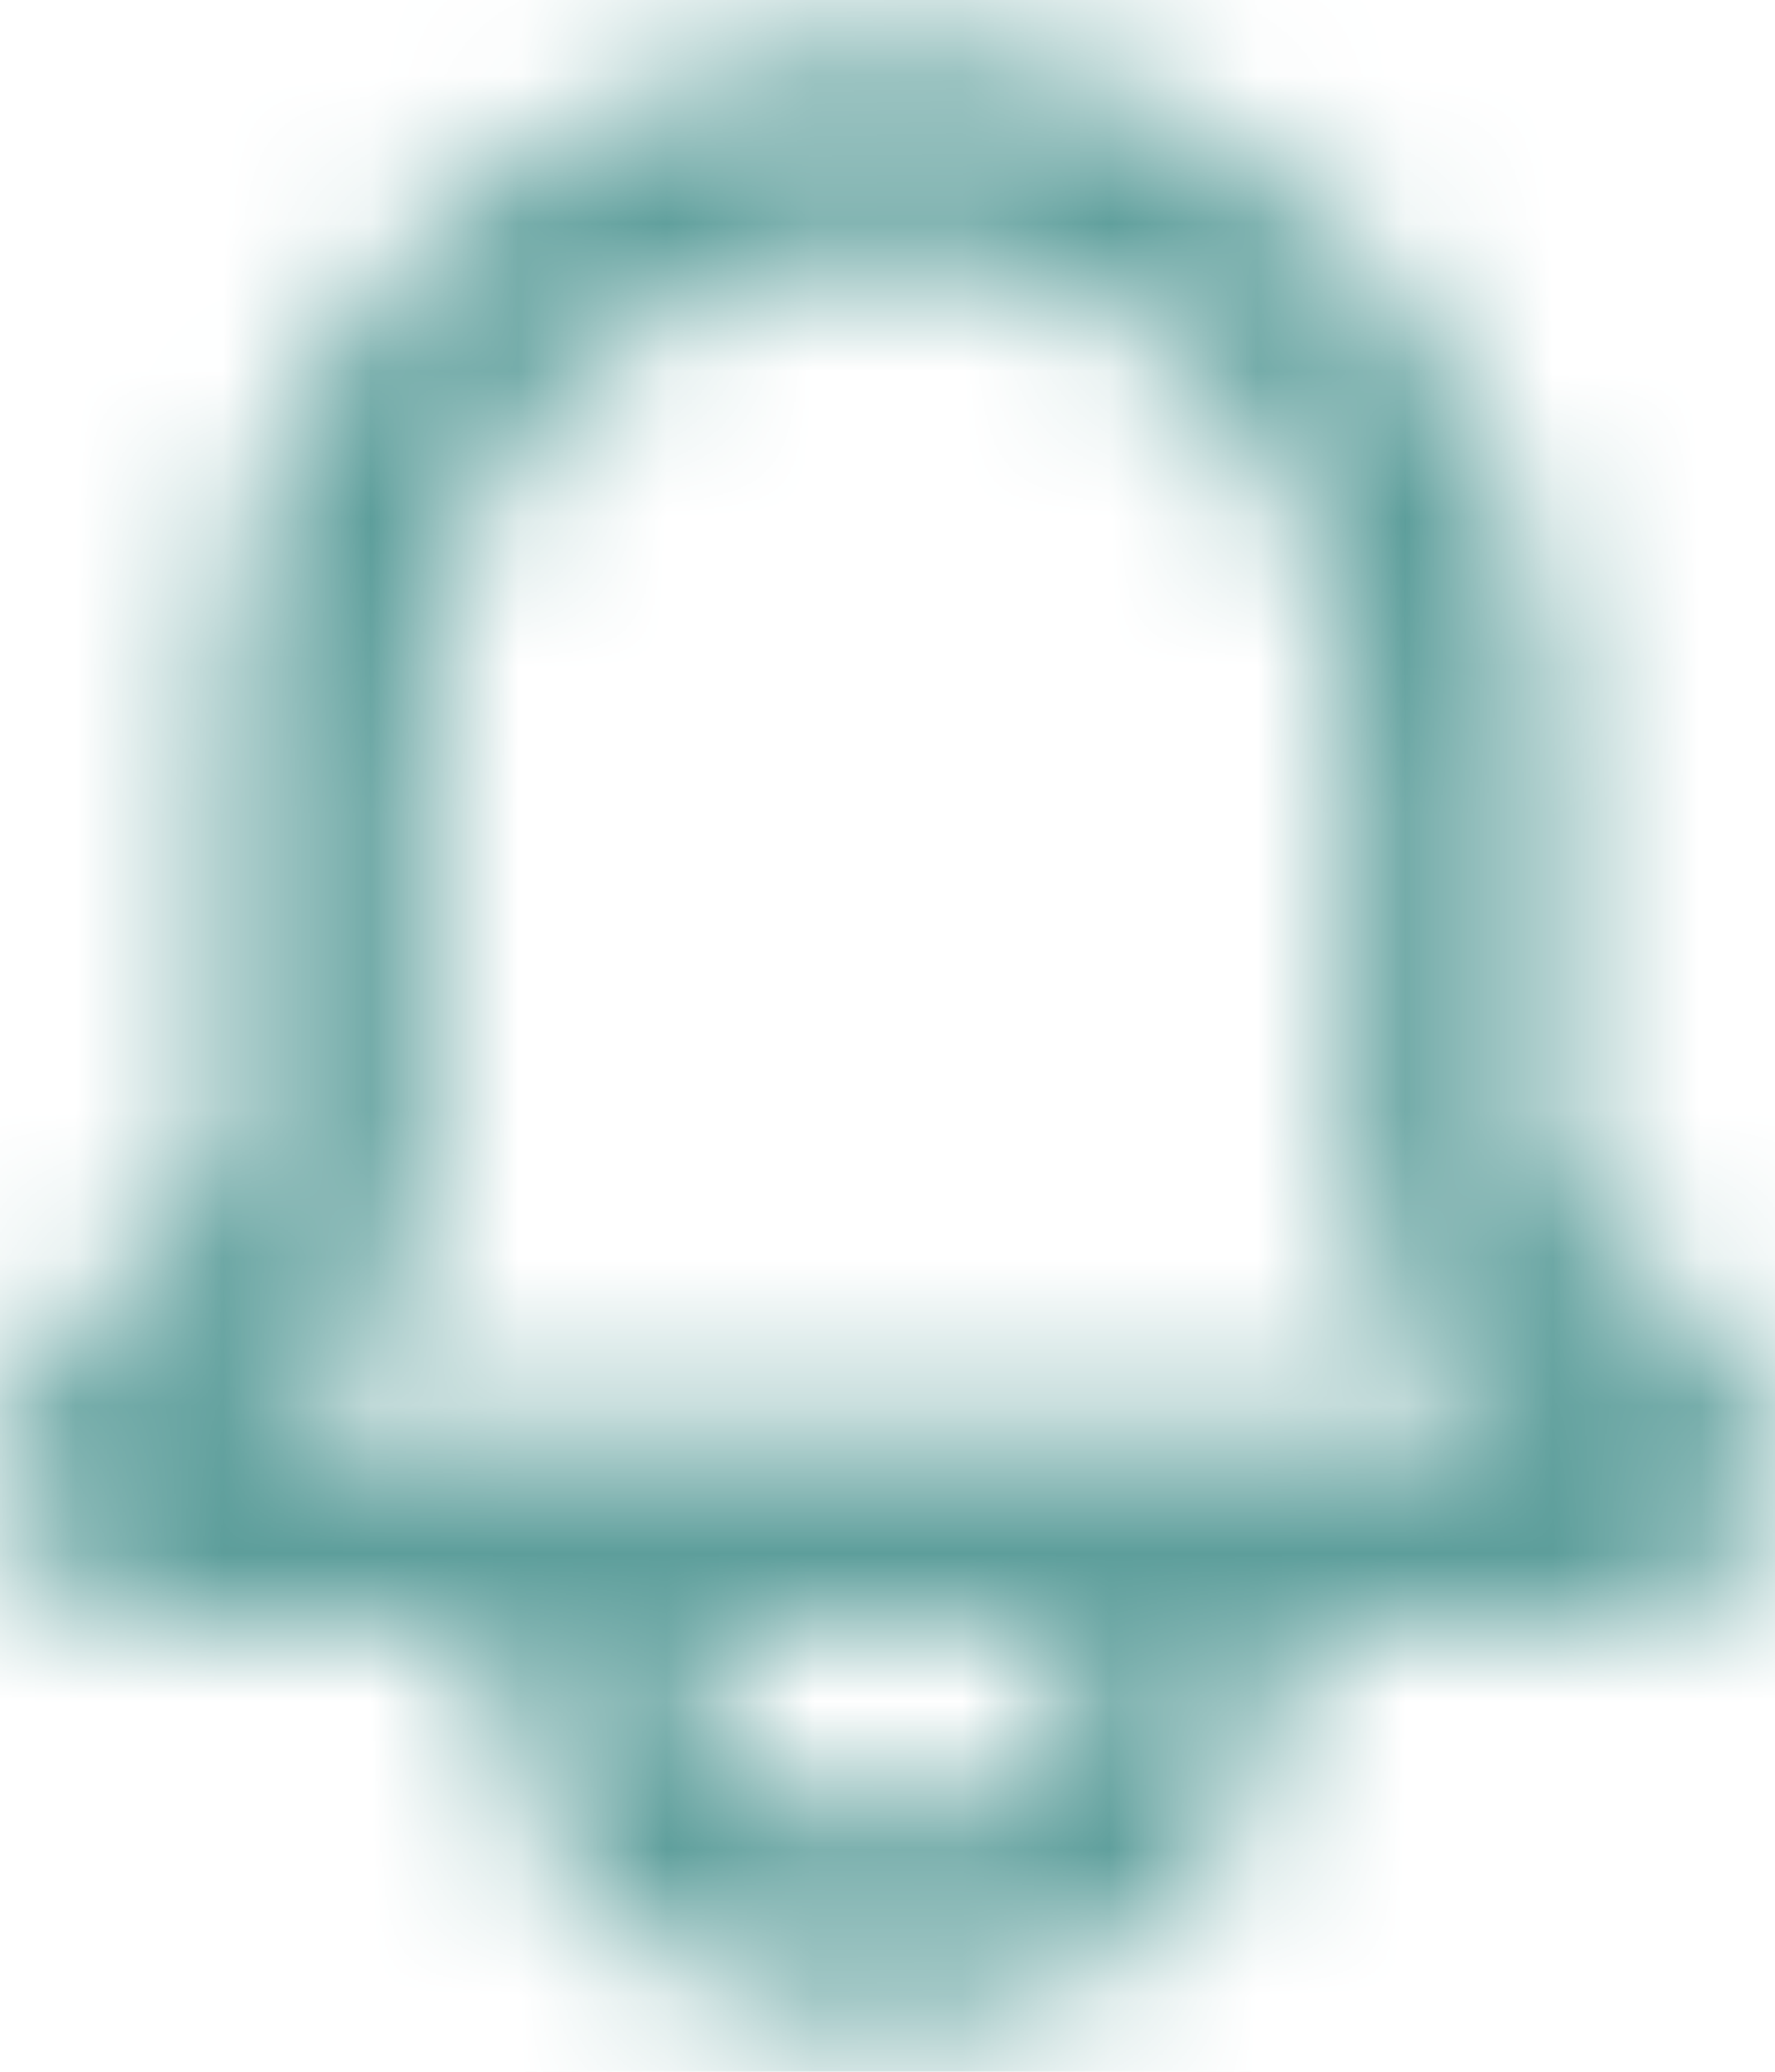 <?xml version="1.0" encoding="UTF-8"?>
<svg width="12px" height="14px" viewBox="0 0 12 14" version="1.1" xmlns="http://www.w3.org/2000/svg" xmlns:xlink="http://www.w3.org/1999/xlink">
    <!-- Generator: Sketch 63.1 (92452) - https://sketch.com -->
    <title> Icon / Base / Line / x16</title>
    <desc>Created with Sketch.</desc>
    <defs>
        <path d="M3.676,10.667 L4.463,9.879 C4.715,9.627 4.854,9.292 4.854,8.936 L4.854,5.818 C4.854,4.913 5.247,4.049 5.934,3.447 C6.626,2.841 7.507,2.574 8.425,2.695 C9.976,2.901 11.146,4.303 11.146,5.958 L11.146,8.936 C11.146,9.292 11.285,9.627 11.536,9.878 L12.324,10.667 L3.676,10.667 Z M9.333,12.227 C9.333,12.827 8.722,13.333 8,13.333 C7.277,13.333 6.666,12.827 6.666,12.227 L6.666,12 L9.333,12 L9.333,12.227 Z M13.68,10.139 L12.48,8.936 L12.48,5.958 C12.48,3.637 10.812,1.666 8.6,1.373 C7.318,1.203 6.025,1.594 5.055,2.445 C4.079,3.299 3.52,4.529 3.52,5.818 L3.52,8.936 L2.319,10.139 C2.006,10.452 1.914,10.918 2.083,11.327 C2.253,11.736 2.648,12 3.091,12 L5.333,12 L5.333,12.227 C5.333,13.573 6.529,14.667 8,14.667 C9.47,14.667 10.666,13.573 10.666,12.227 L10.666,12 L12.908,12 C13.351,12 13.746,11.736 13.915,11.327 C14.085,10.918 13.993,10.451 13.68,10.139 L13.68,10.139 Z" id="path-1"></path>
    </defs>
    <g id="Symbols" stroke="none" stroke-width="1" fill="none" fill-rule="evenodd">
        <g id="Days" transform="translate(-2, -5)">
            <g id="Group">
                <g id="-Icon-/-Base-/-Line-/-x16" transform="translate(0, 4)">
                    <g id="Color-/-Fill-/-None">
                        <rect id="Color" x="0" y="0" width="16" height="16"></rect>
                    </g>
                    <g id="-Icon-/-Line-/-x16-/-bell">
                        <mask id="mask-2" fill="white">
                            <use xlink:href="#path-1"></use>
                        </mask>
                        <g></g>
                        <g id="Color-/-Fill-/-Brand" mask="url(#mask-2)" fill="#5D9E9B" fill-rule="evenodd">
                            <rect id="Color" x="0" y="0" width="16" height="16"></rect>
                        </g>
                    </g>
                </g>
            </g>
        </g>
    </g>
</svg>